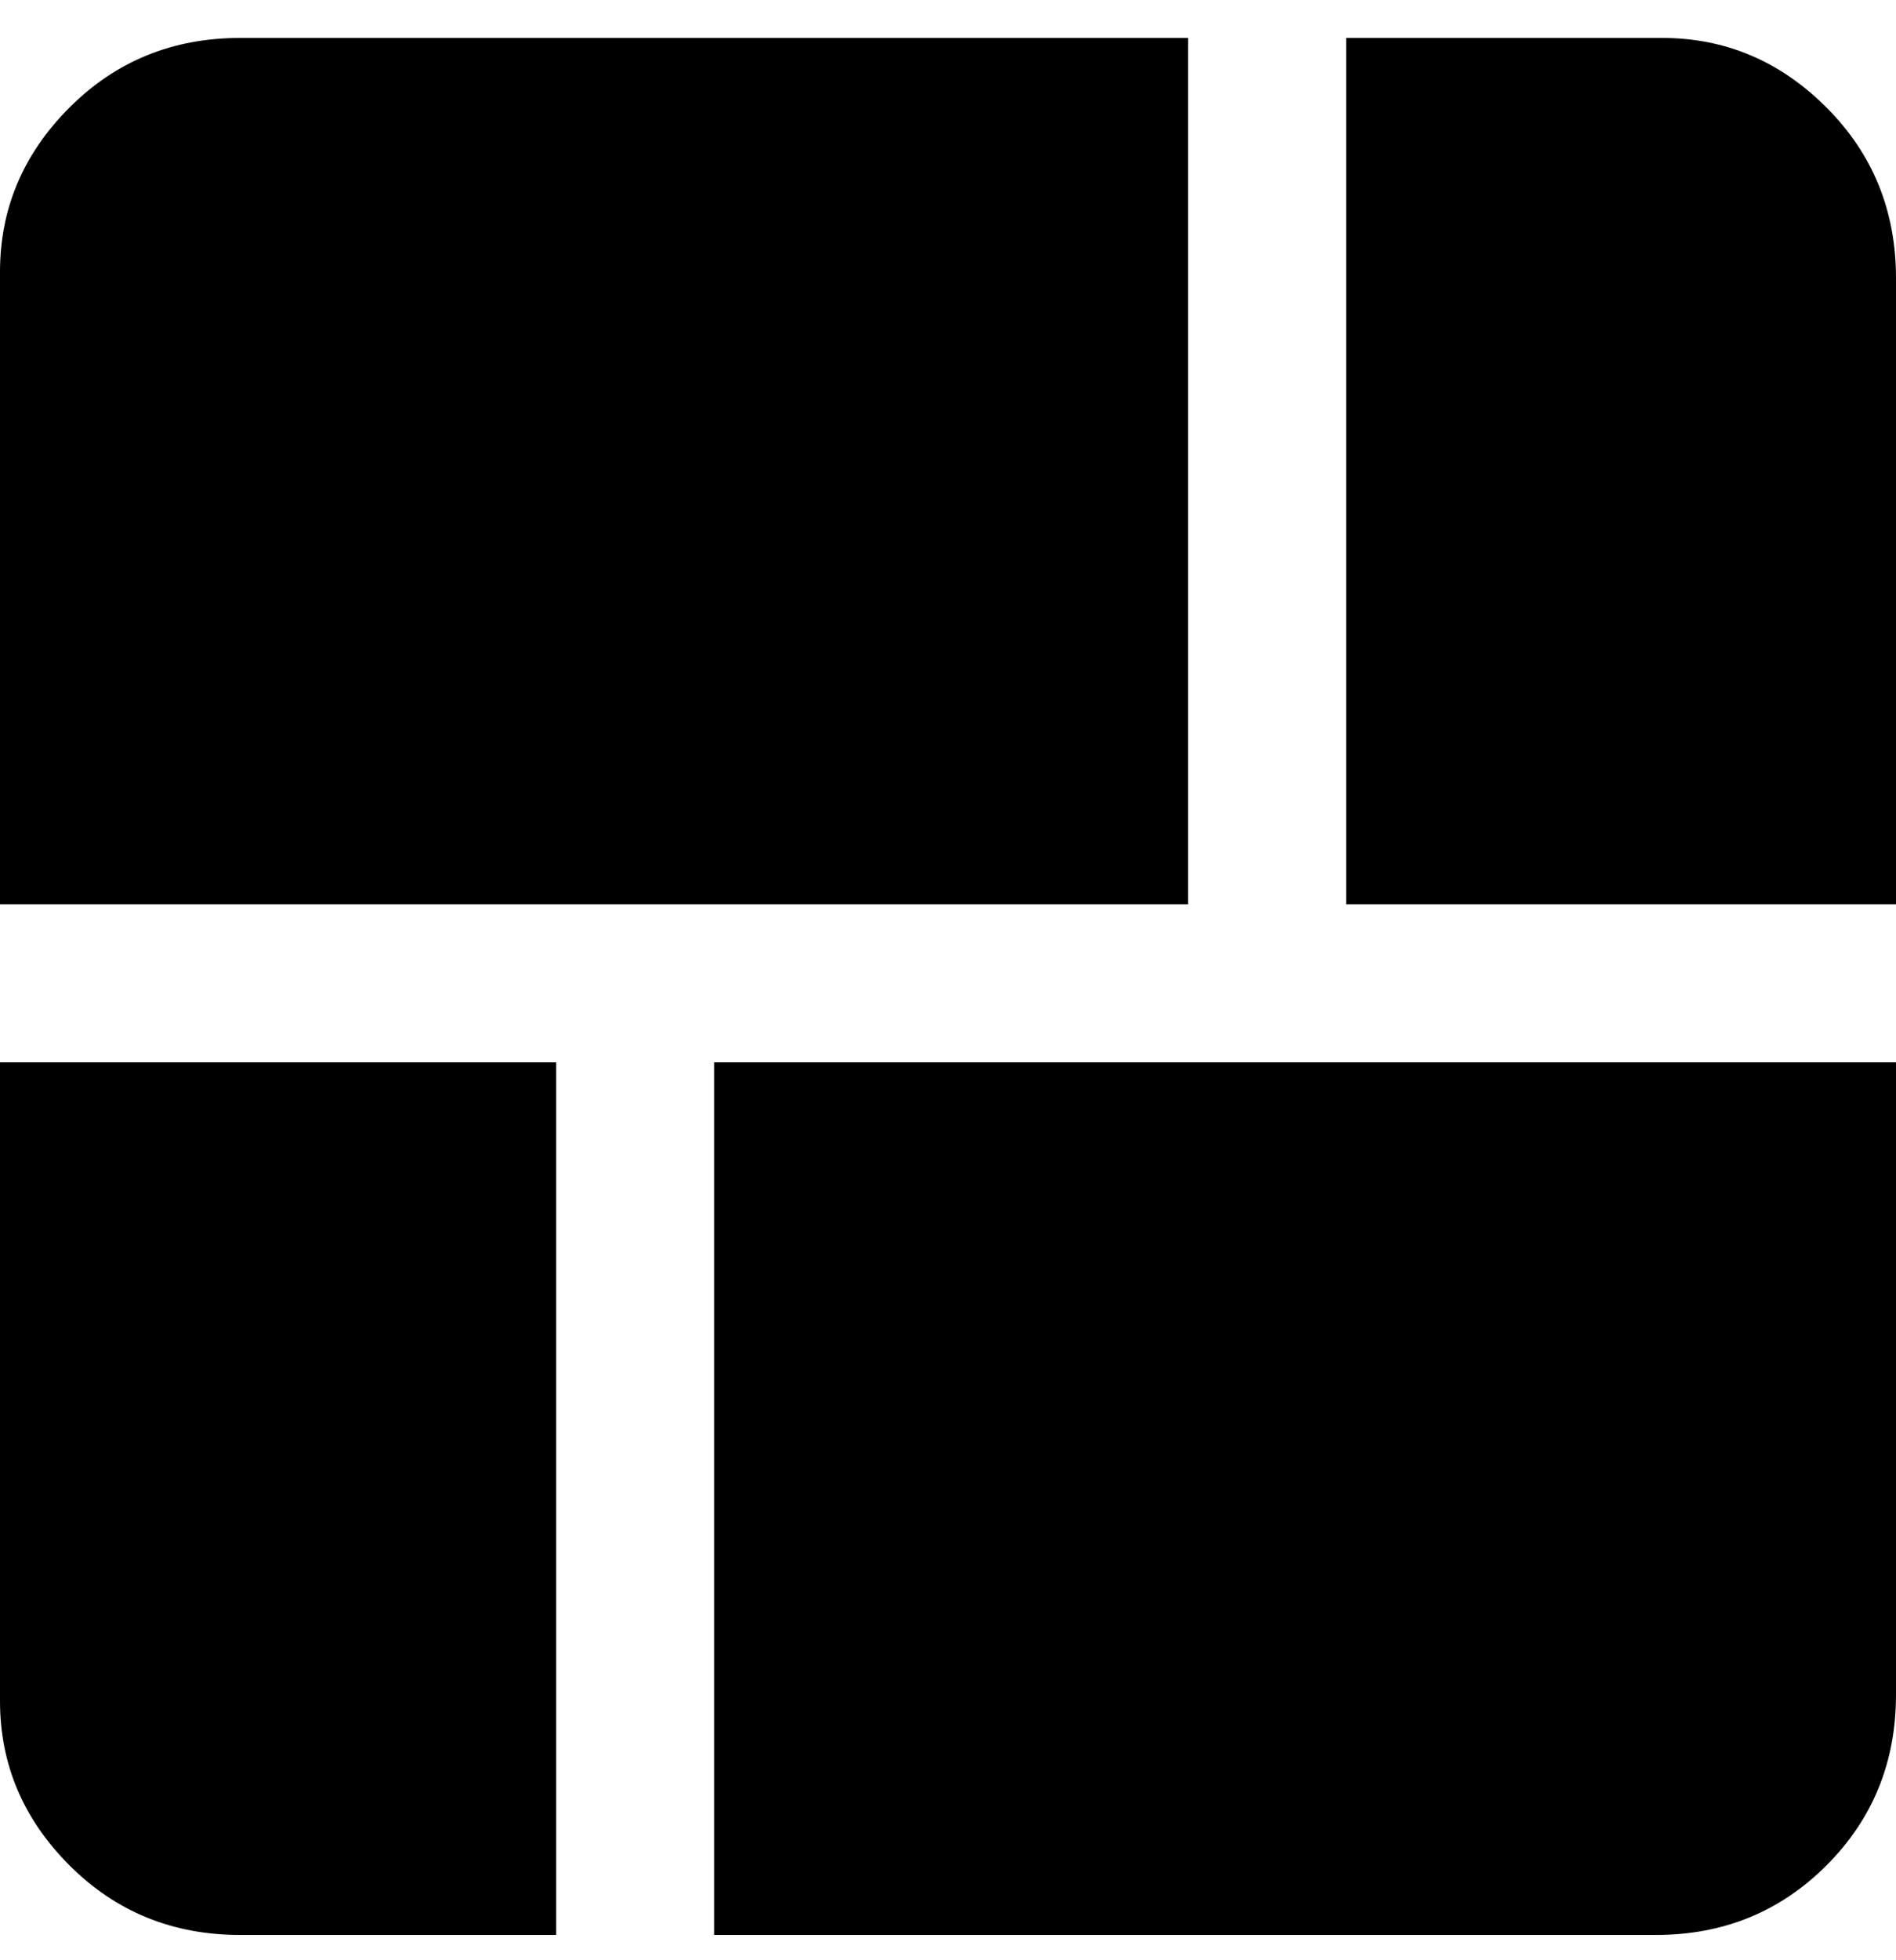 <svg viewBox="0 0 300 310" xmlns="http://www.w3.org/2000/svg"><path d="M188 143H0V43q0-15 11-26T38 6h150v137zm112 0h-87V6h50q15 0 26 11t11 27v99zM88 306H38q-16 0-27-11T0 269V168h88v138zm175 0H113V168h187v100q0 16-11 27t-27 11h1z"/></svg>